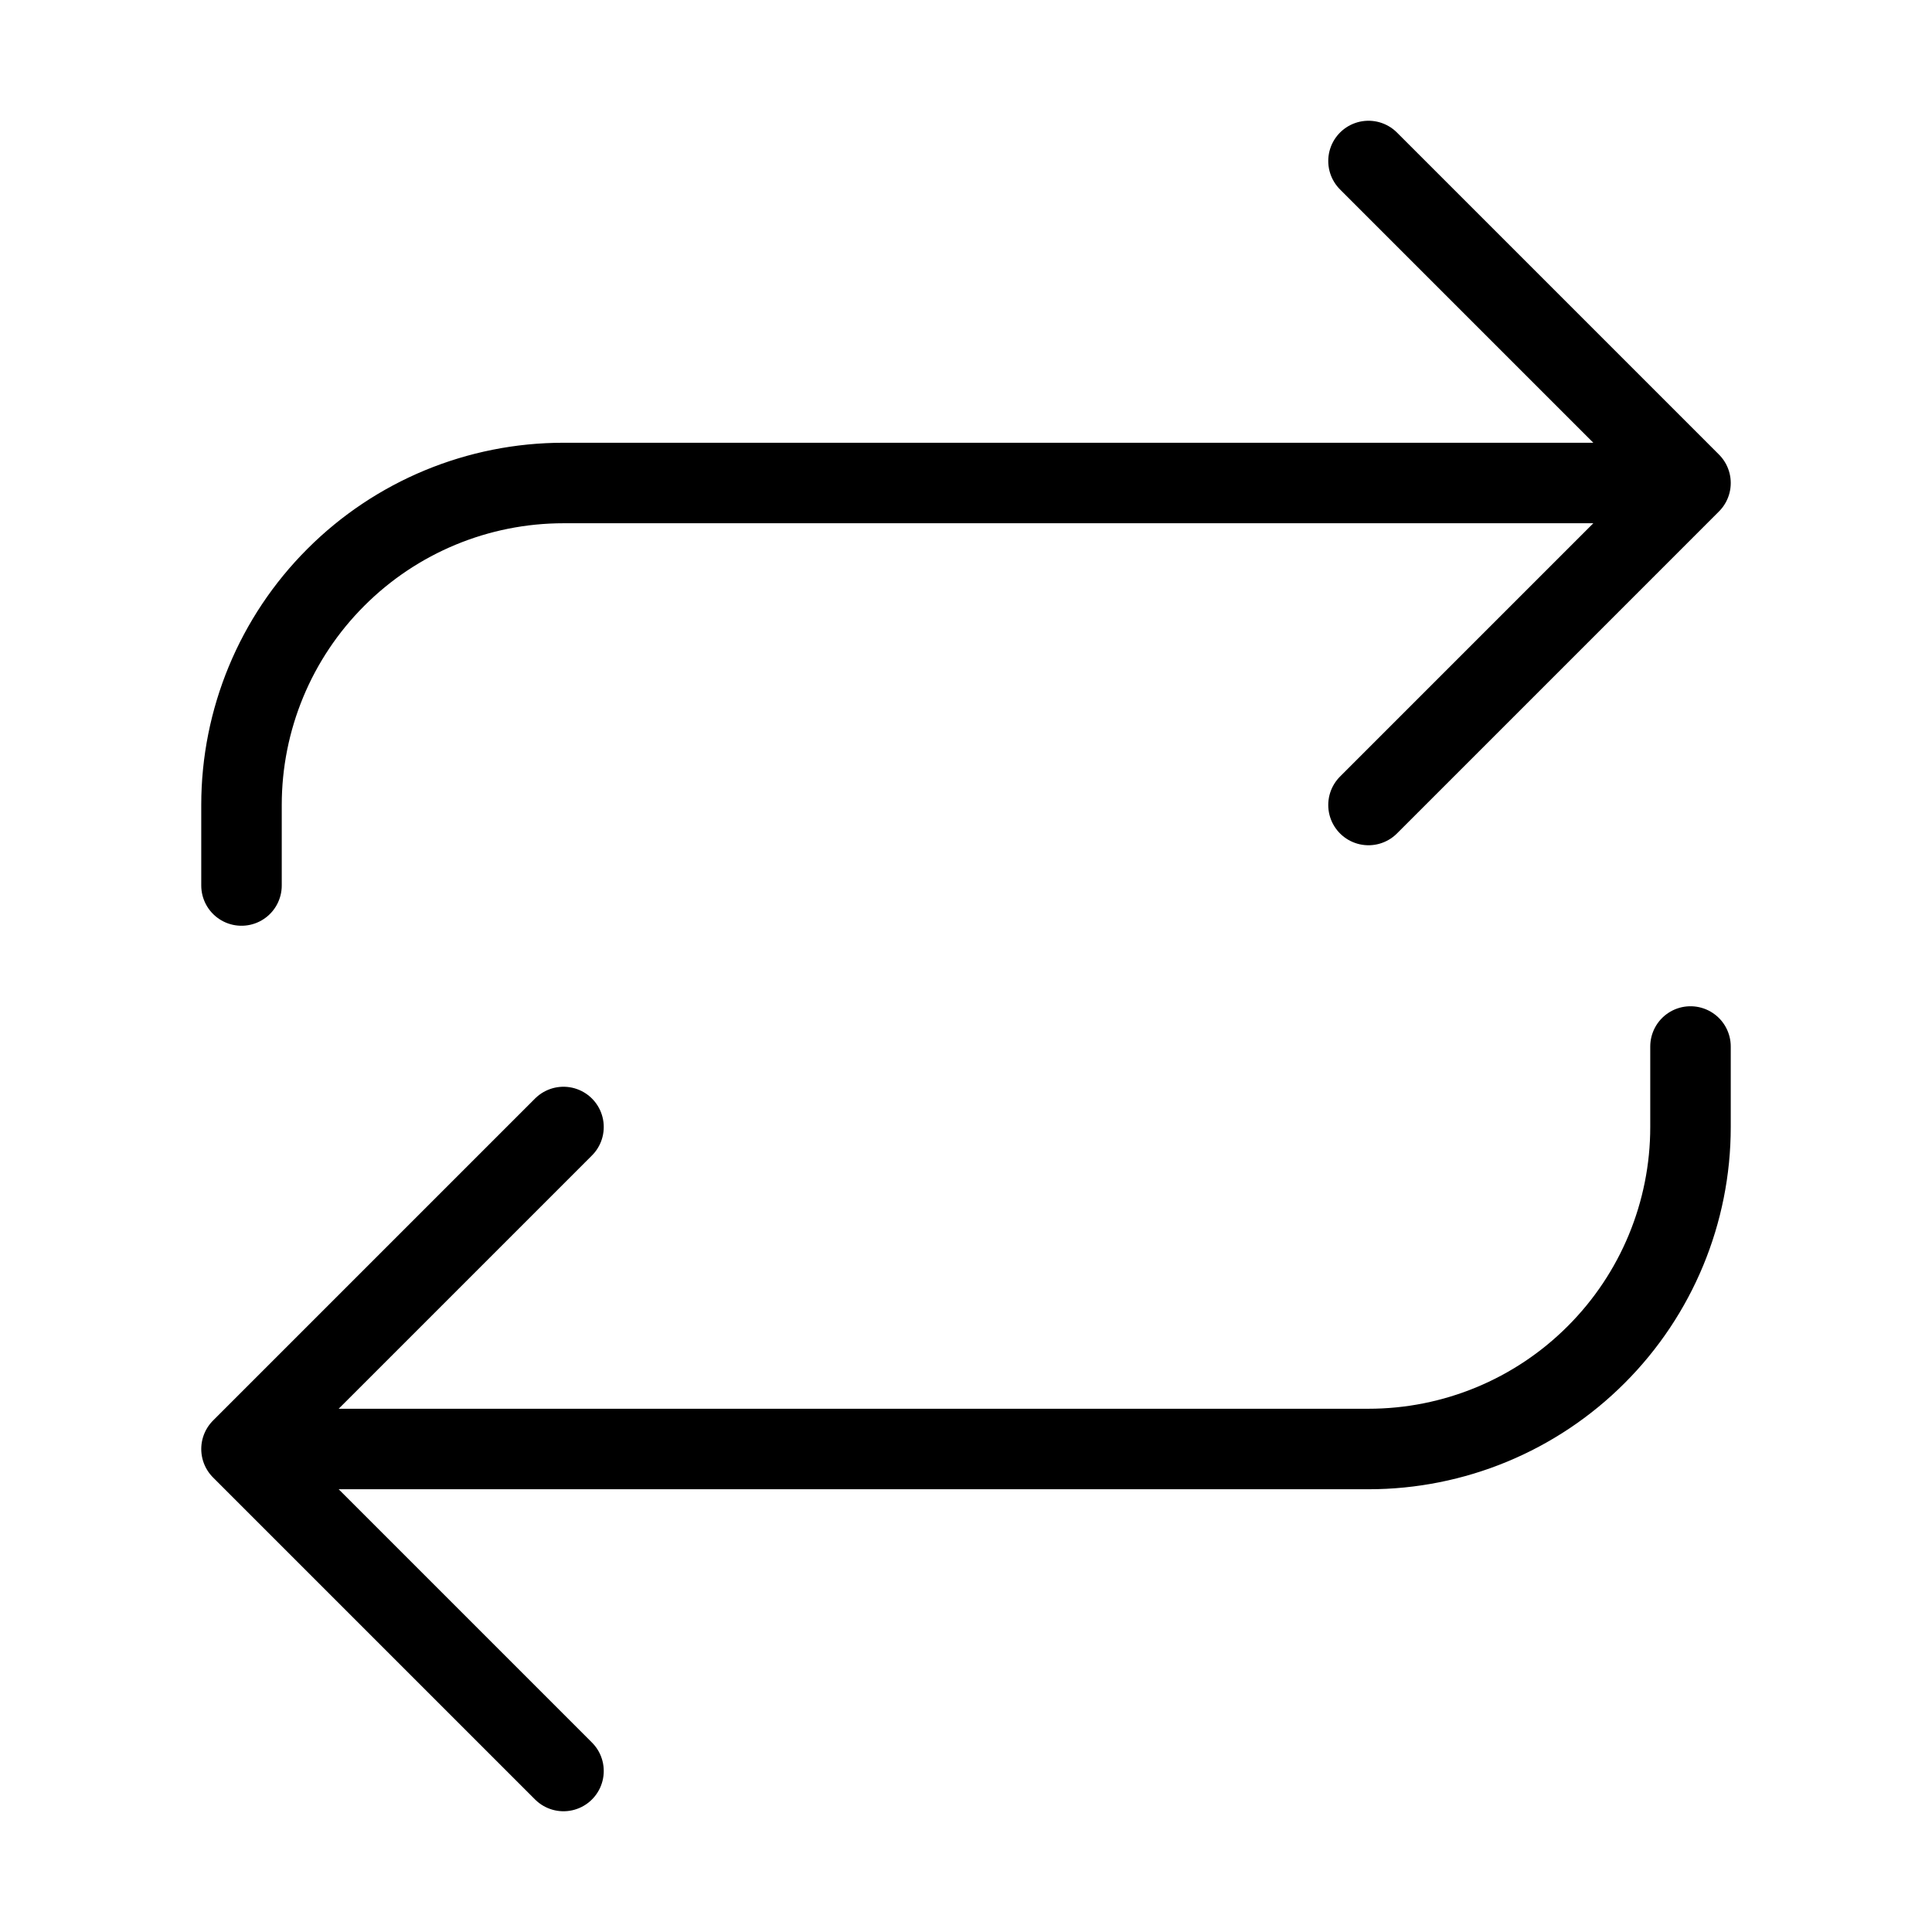 <svg width="24" height="24" viewBox="0 0 24 24" fill="none" xmlns="http://www.w3.org/2000/svg"><path d="M17 2L21 6M21 6L17 10M21 6H7C5.939 6 4.922 6.421 4.172 7.172C3.421 7.922 3 8.939 3 10V11M7 22L3 18M3 18L7 14M3 18H17C18.061 18 19.078 17.579 19.828 16.828C20.579 16.078 21 15.061 21 14V13" stroke="currentColor" stroke-width="1" stroke-linecap="round" stroke-linejoin="round"/></svg> 